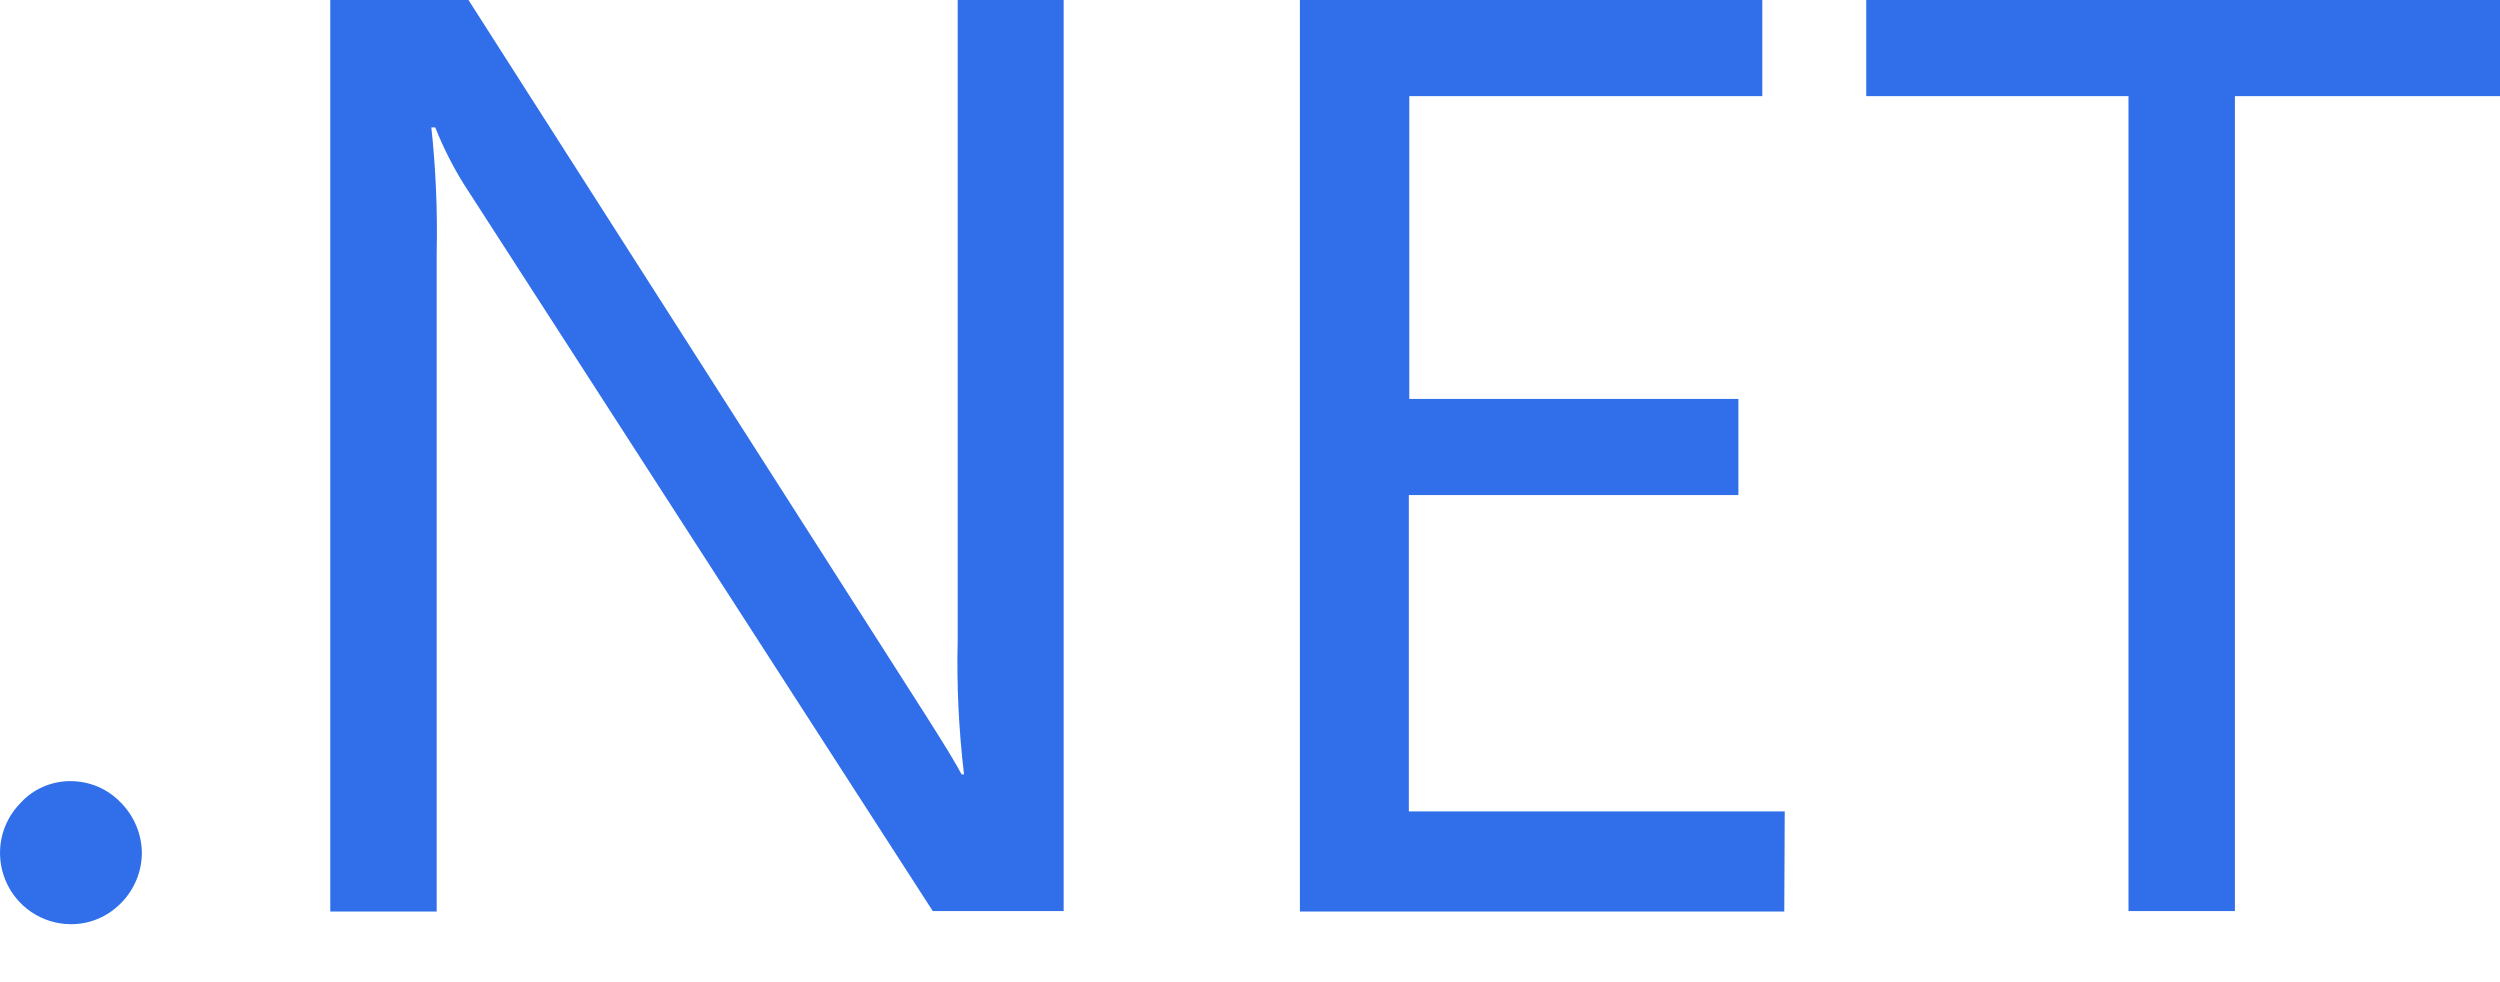 <svg width="28" height="11" viewBox="0 0 28 11" fill="none" xmlns="http://www.w3.org/2000/svg">
<path d="M3.699 0V10.209H4.891V2.827C4.901 2.36 4.881 1.892 4.831 1.427H4.875C4.963 1.65 5.071 1.864 5.198 2.067L10.447 10.204H11.913V0H10.726V7.174C10.714 7.675 10.738 8.175 10.797 8.673H10.77C10.704 8.547 10.567 8.323 10.354 7.989L5.247 0H3.699ZM14.559 0V10.209H19.984L19.989 9.088H15.779V5.545H19.47V4.468H15.784V1.077H19.738V0H14.559ZM20.902 0V1.077H23.839V10.204H25.031V1.077H28V0H20.902ZM0.763 8.749C0.663 8.752 0.565 8.775 0.474 8.816C0.382 8.857 0.301 8.916 0.233 8.99C0.122 9.101 0.046 9.243 0.015 9.397C-0.015 9.551 4.40134e-05 9.71 0.06 9.856C0.119 10.001 0.22 10.126 0.35 10.214C0.48 10.302 0.633 10.35 0.79 10.351C0.895 10.352 0.999 10.332 1.096 10.291C1.193 10.251 1.28 10.191 1.354 10.116C1.503 9.967 1.588 9.764 1.589 9.553C1.587 9.342 1.502 9.14 1.354 8.99C1.281 8.913 1.194 8.853 1.097 8.811C1 8.77 0.896 8.749 0.79 8.749H0.763Z" fill="#316FEA"/>
</svg>
